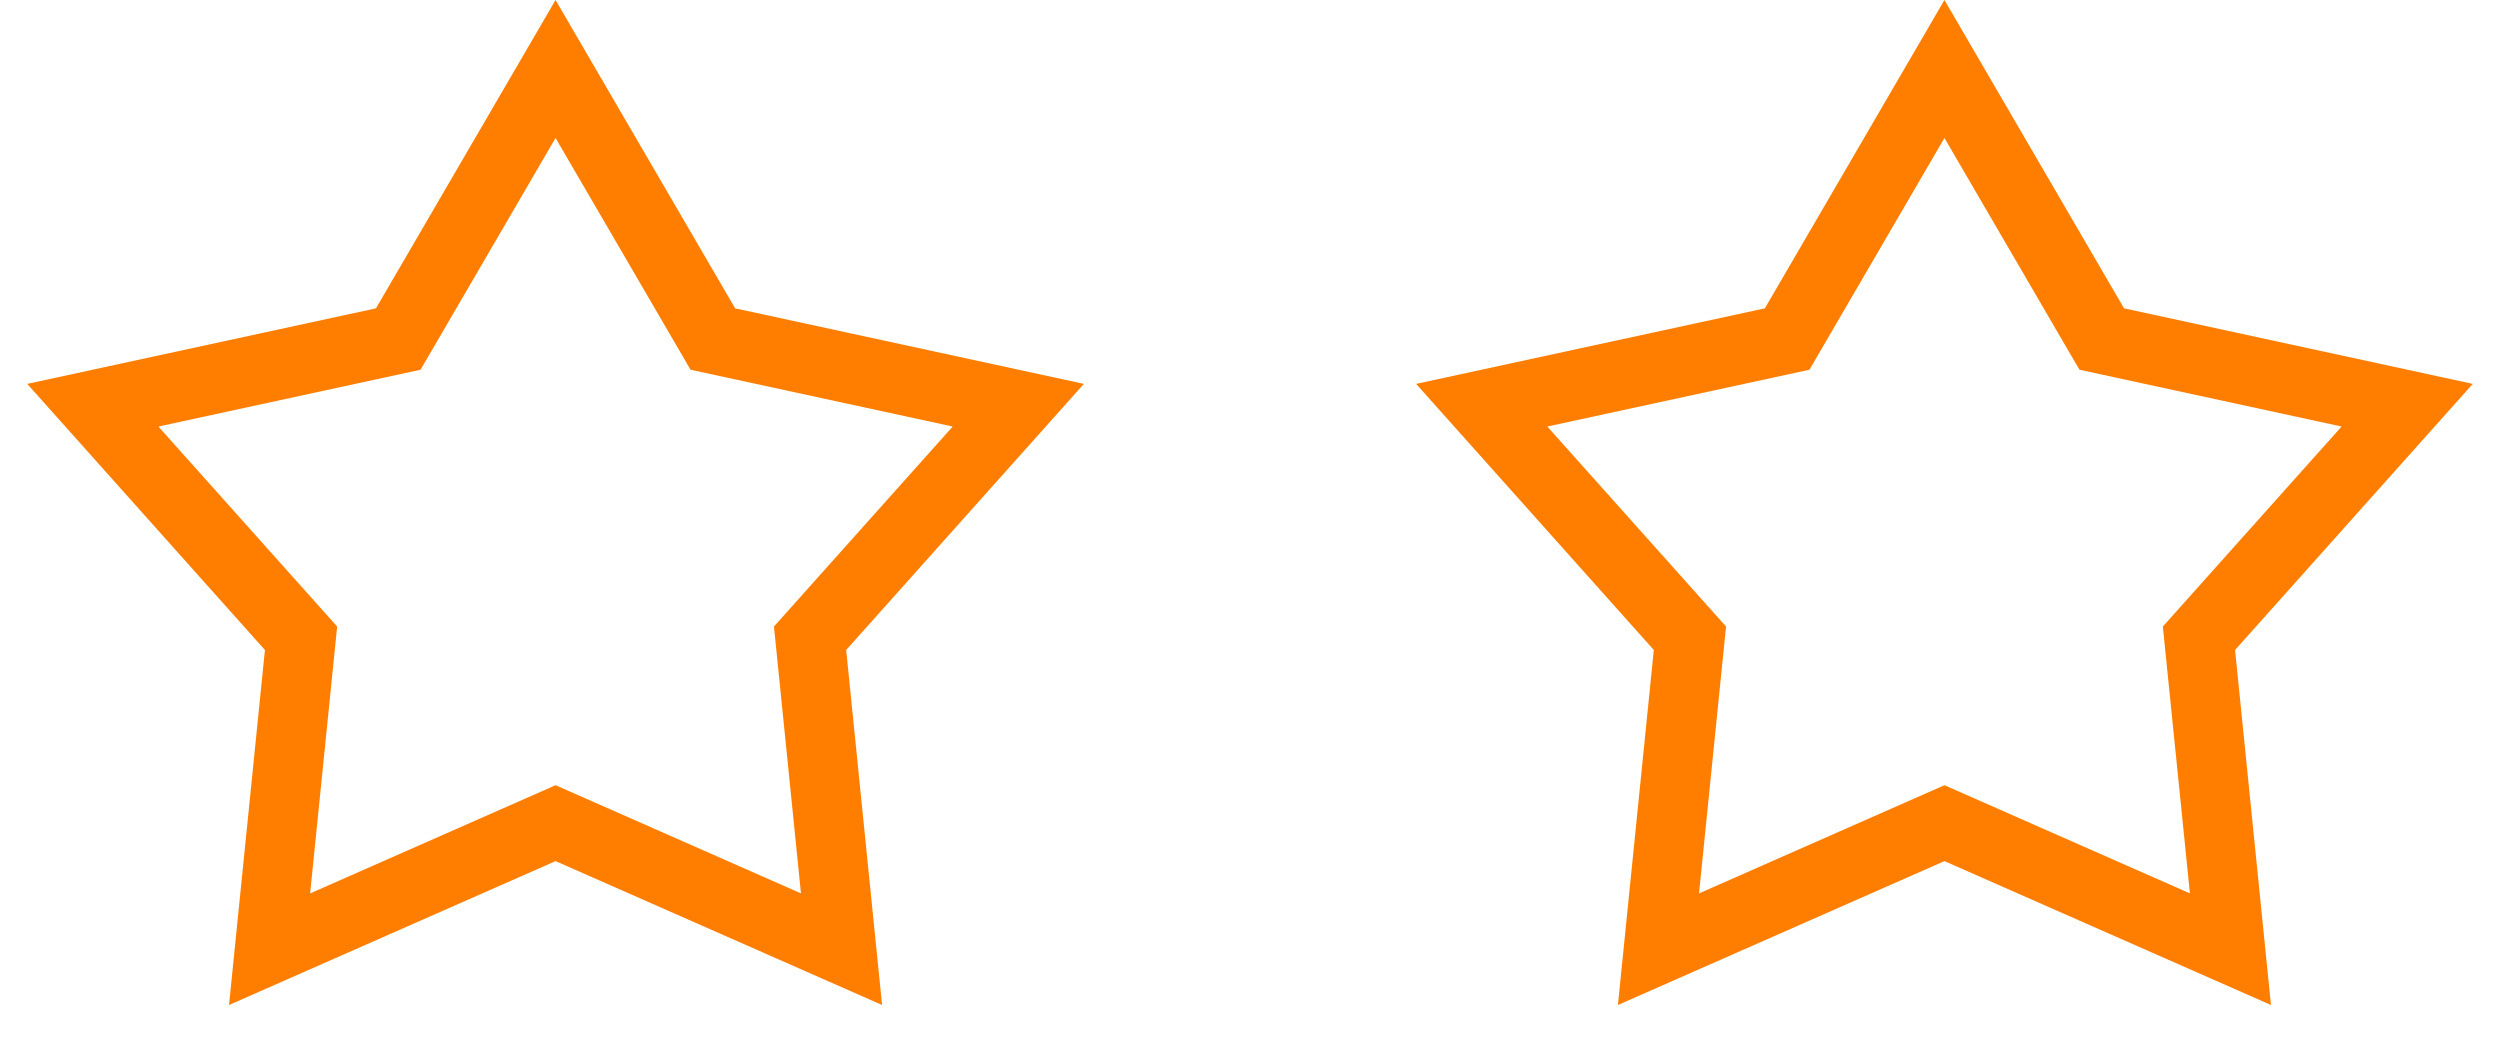 <svg width="36" height="15" viewBox="0 0 36 15" fill="none" xmlns="http://www.w3.org/2000/svg">
<path fill-rule="evenodd" clip-rule="evenodd" d="M10.586 4.44L8 0L5.414 4.44L0.392 5.528L3.815 9.36L3.298 14.472L8 12.4L12.702 14.472L12.185 9.36L15.608 5.528L10.586 4.44ZM13.719 6.142L9.944 5.324L8 1.987L6.056 5.324L2.281 6.142L4.855 9.022L4.466 12.865L8 11.307L11.534 12.865L11.145 9.022L13.719 6.142Z" fill="#FF7E00"/>
<path fill-rule="evenodd" clip-rule="evenodd" d="M30.586 4.44L28 0L25.414 4.44L20.392 5.528L23.815 9.36L23.298 14.472L28 12.4L32.702 14.472L32.185 9.36L35.608 5.528L30.586 4.44ZM33.719 6.142L29.944 5.324L28 1.987L26.056 5.324L22.281 6.142L24.855 9.022L24.466 12.865L28 11.307L31.535 12.865L31.145 9.022L33.719 6.142Z" fill="#FF7E00"/>
</svg>
